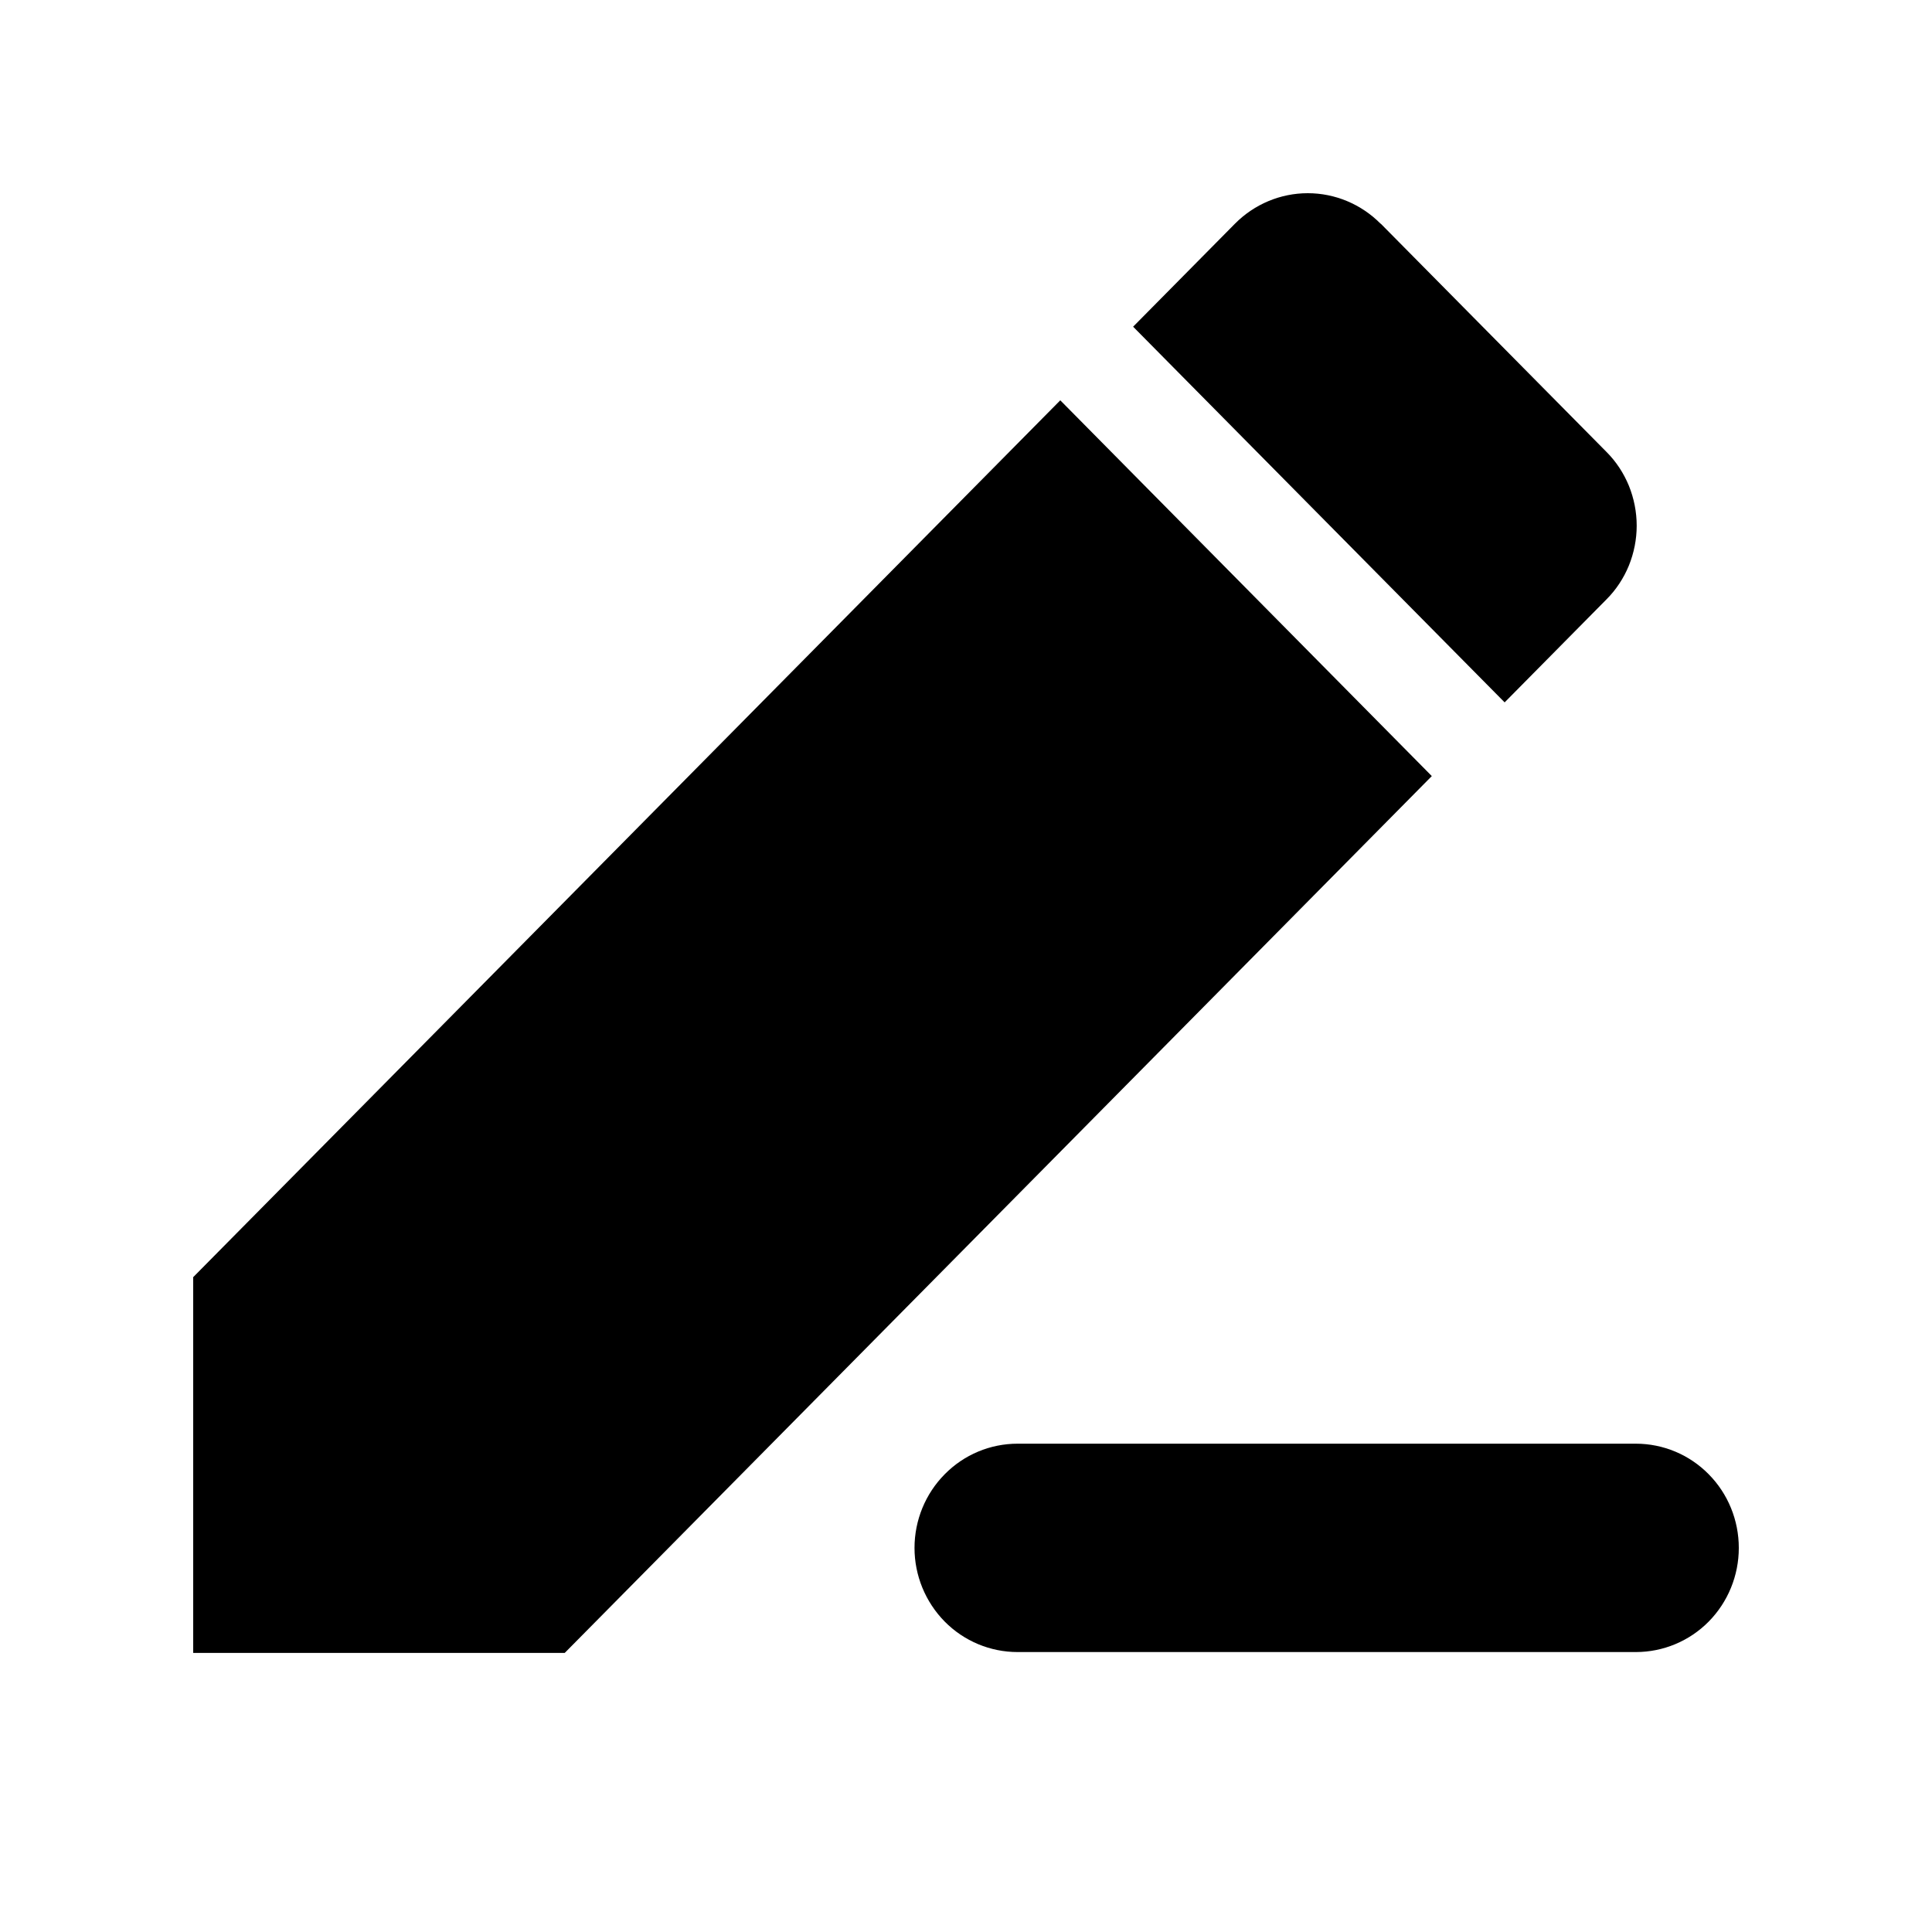 <svg xmlns="http://www.w3.org/2000/svg" width="20" height="20" viewBox="0 0 20 20" fill="none">
  <path d="M14.822 8.034L5.846 17.111H2V13.221L10.976 4.144L14.822 8.034ZM15.576 7.271L11.73 3.382L12.784 2.316C12.984 2.114 13.255 2 13.538 2C13.821 2 14.092 2.114 14.292 2.316L14.293 2.315L16.63 4.678C16.73 4.778 16.808 4.897 16.862 5.028C16.915 5.159 16.943 5.3 16.943 5.442C16.943 5.583 16.915 5.724 16.862 5.855C16.808 5.986 16.73 6.105 16.63 6.205L15.576 7.271ZM10.534 14.945H16.934C17.217 14.945 17.488 15.058 17.688 15.261C17.888 15.463 18 15.737 18 16.024C18 16.31 17.888 16.584 17.688 16.787C17.488 16.989 17.217 17.102 16.934 17.102H10.534C10.251 17.102 9.98 16.989 9.78 16.787C9.58 16.584 9.467 16.31 9.467 16.024C9.467 15.737 9.58 15.463 9.78 15.261C9.98 15.058 10.251 14.945 10.534 14.945Z" fill="currentColor" />
</svg>